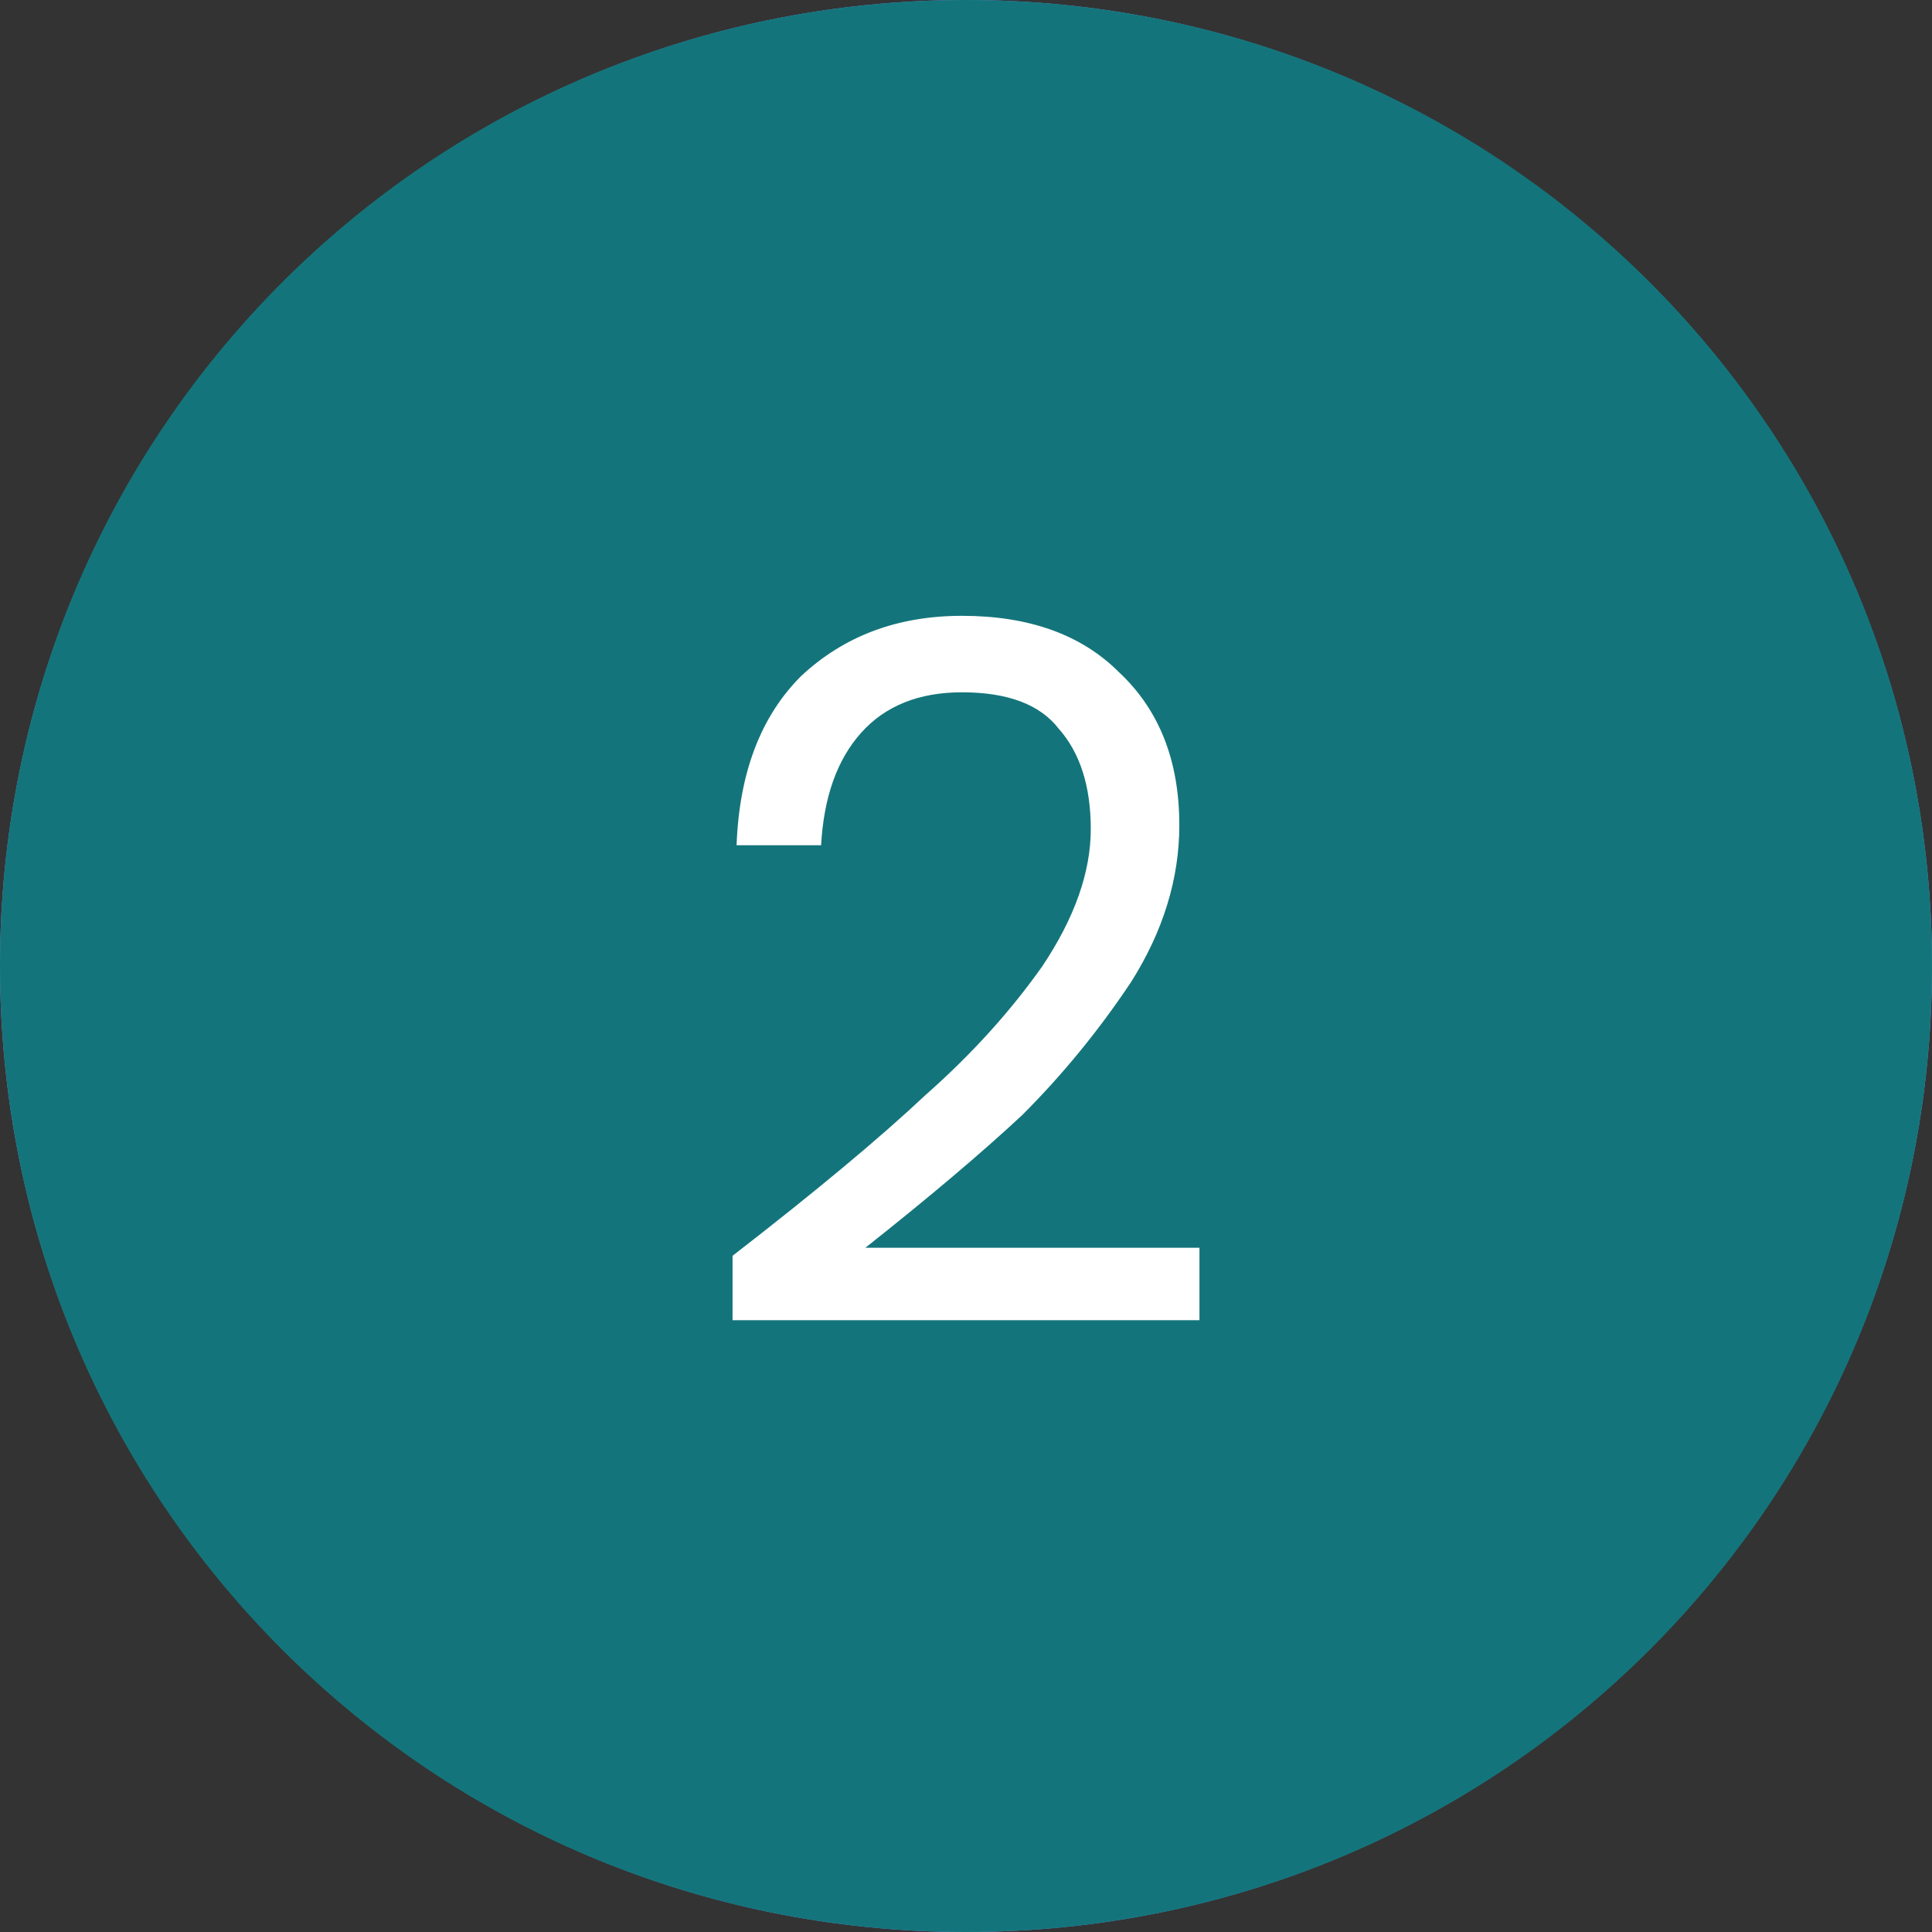 <svg version="1.2" xmlns="http://www.w3.org/2000/svg" viewBox="0 0 48 48" width="48" height="48">
	<rect x="0" y="0" width="48" height="48" fill="#333333" stroke="none"/>
	<title>3_step_center_aligned_how_it_worksSvg2-svg</title>
	<style>
		.s0 { fill: #f3f4f6;stroke: #818cf8 } 
		.s1 { fill: #13757b } 
		.s2 { fill: #ffffff } 
	</style>
	<path id="Layer" class="s0" d="m0.5 24c0-13 10.5-23.5 23.5-23.5 13 0 23.5 10.5 23.5 23.5 0 13-10.5 23.5-23.5 23.5-13 0-23.5-10.5-23.5-23.5z"/>
	<path id="Layer" class="s1" d="m0 24c0-13.3 10.7-24 24-24 13.3 0 24 10.7 24 24 0 13.3-10.7 24-24 24-13.3 0-24-10.7-24-24z"/>
	<path id="Layer" class="s2" d="m18.2 31.2q3.1-2.4 4.8-4 1.7-1.5 2.9-3.2 1.2-1.8 1.2-3.4 0-1.6-0.8-2.5-0.7-0.9-2.4-0.9-1.6 0-2.5 1-0.9 1-1 2.8h-2.1q0.1-2.7 1.6-4.2 1.6-1.5 4-1.5 2.5 0 3.9 1.4 1.5 1.4 1.5 3.8 0 2-1.2 3.9-1.2 1.8-2.7 3.3-1.5 1.4-3.9 3.3h8.3v1.8h-11.6z"/>
</svg>